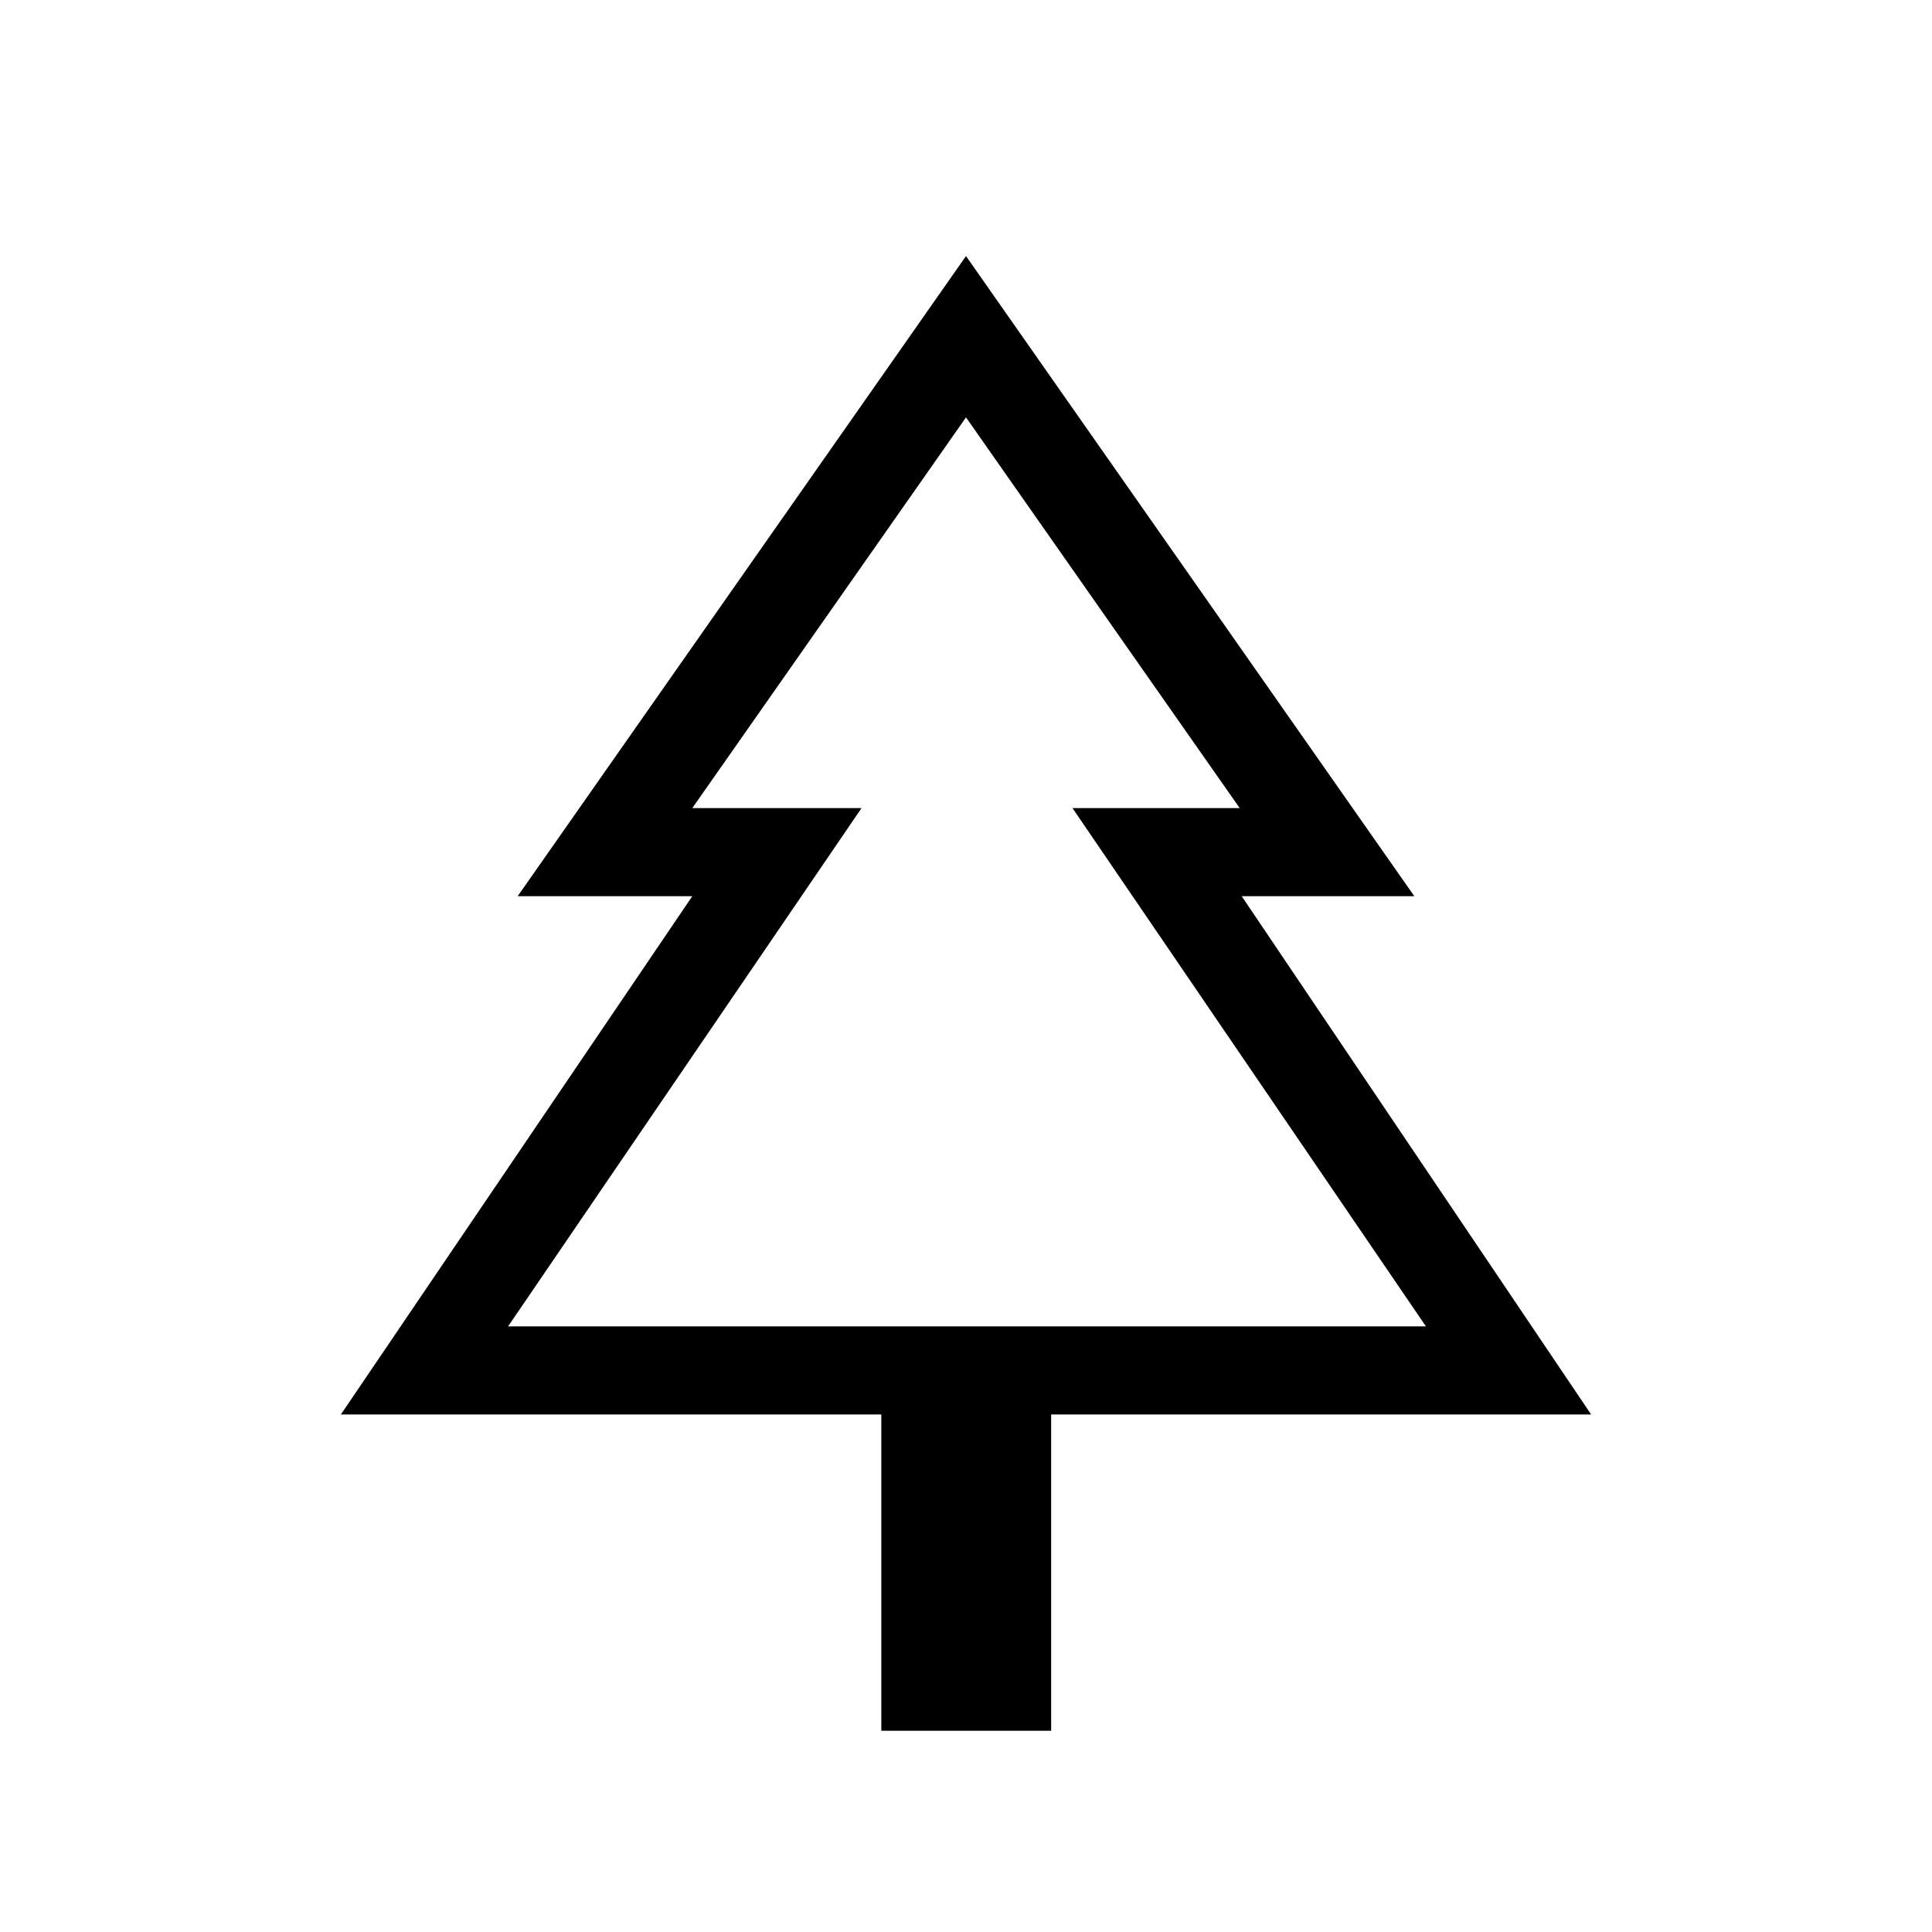 <svg xmlns="http://www.w3.org/2000/svg" height="48" viewBox="0 -960 960 960" width="48"><path d="M522.31-100h-84.39v-157.15H169.38L344-514.69h-86.77L480-832.77l222.77 318.08H617l173.62 257.54H522.31V-100ZM252.46-300.92h175.62H344h272-83.08 175.62-456.08Zm0 0h456.08L532.92-558.46H616L480-752.62 344-558.46h84.08L252.46-300.92Z"/></svg>